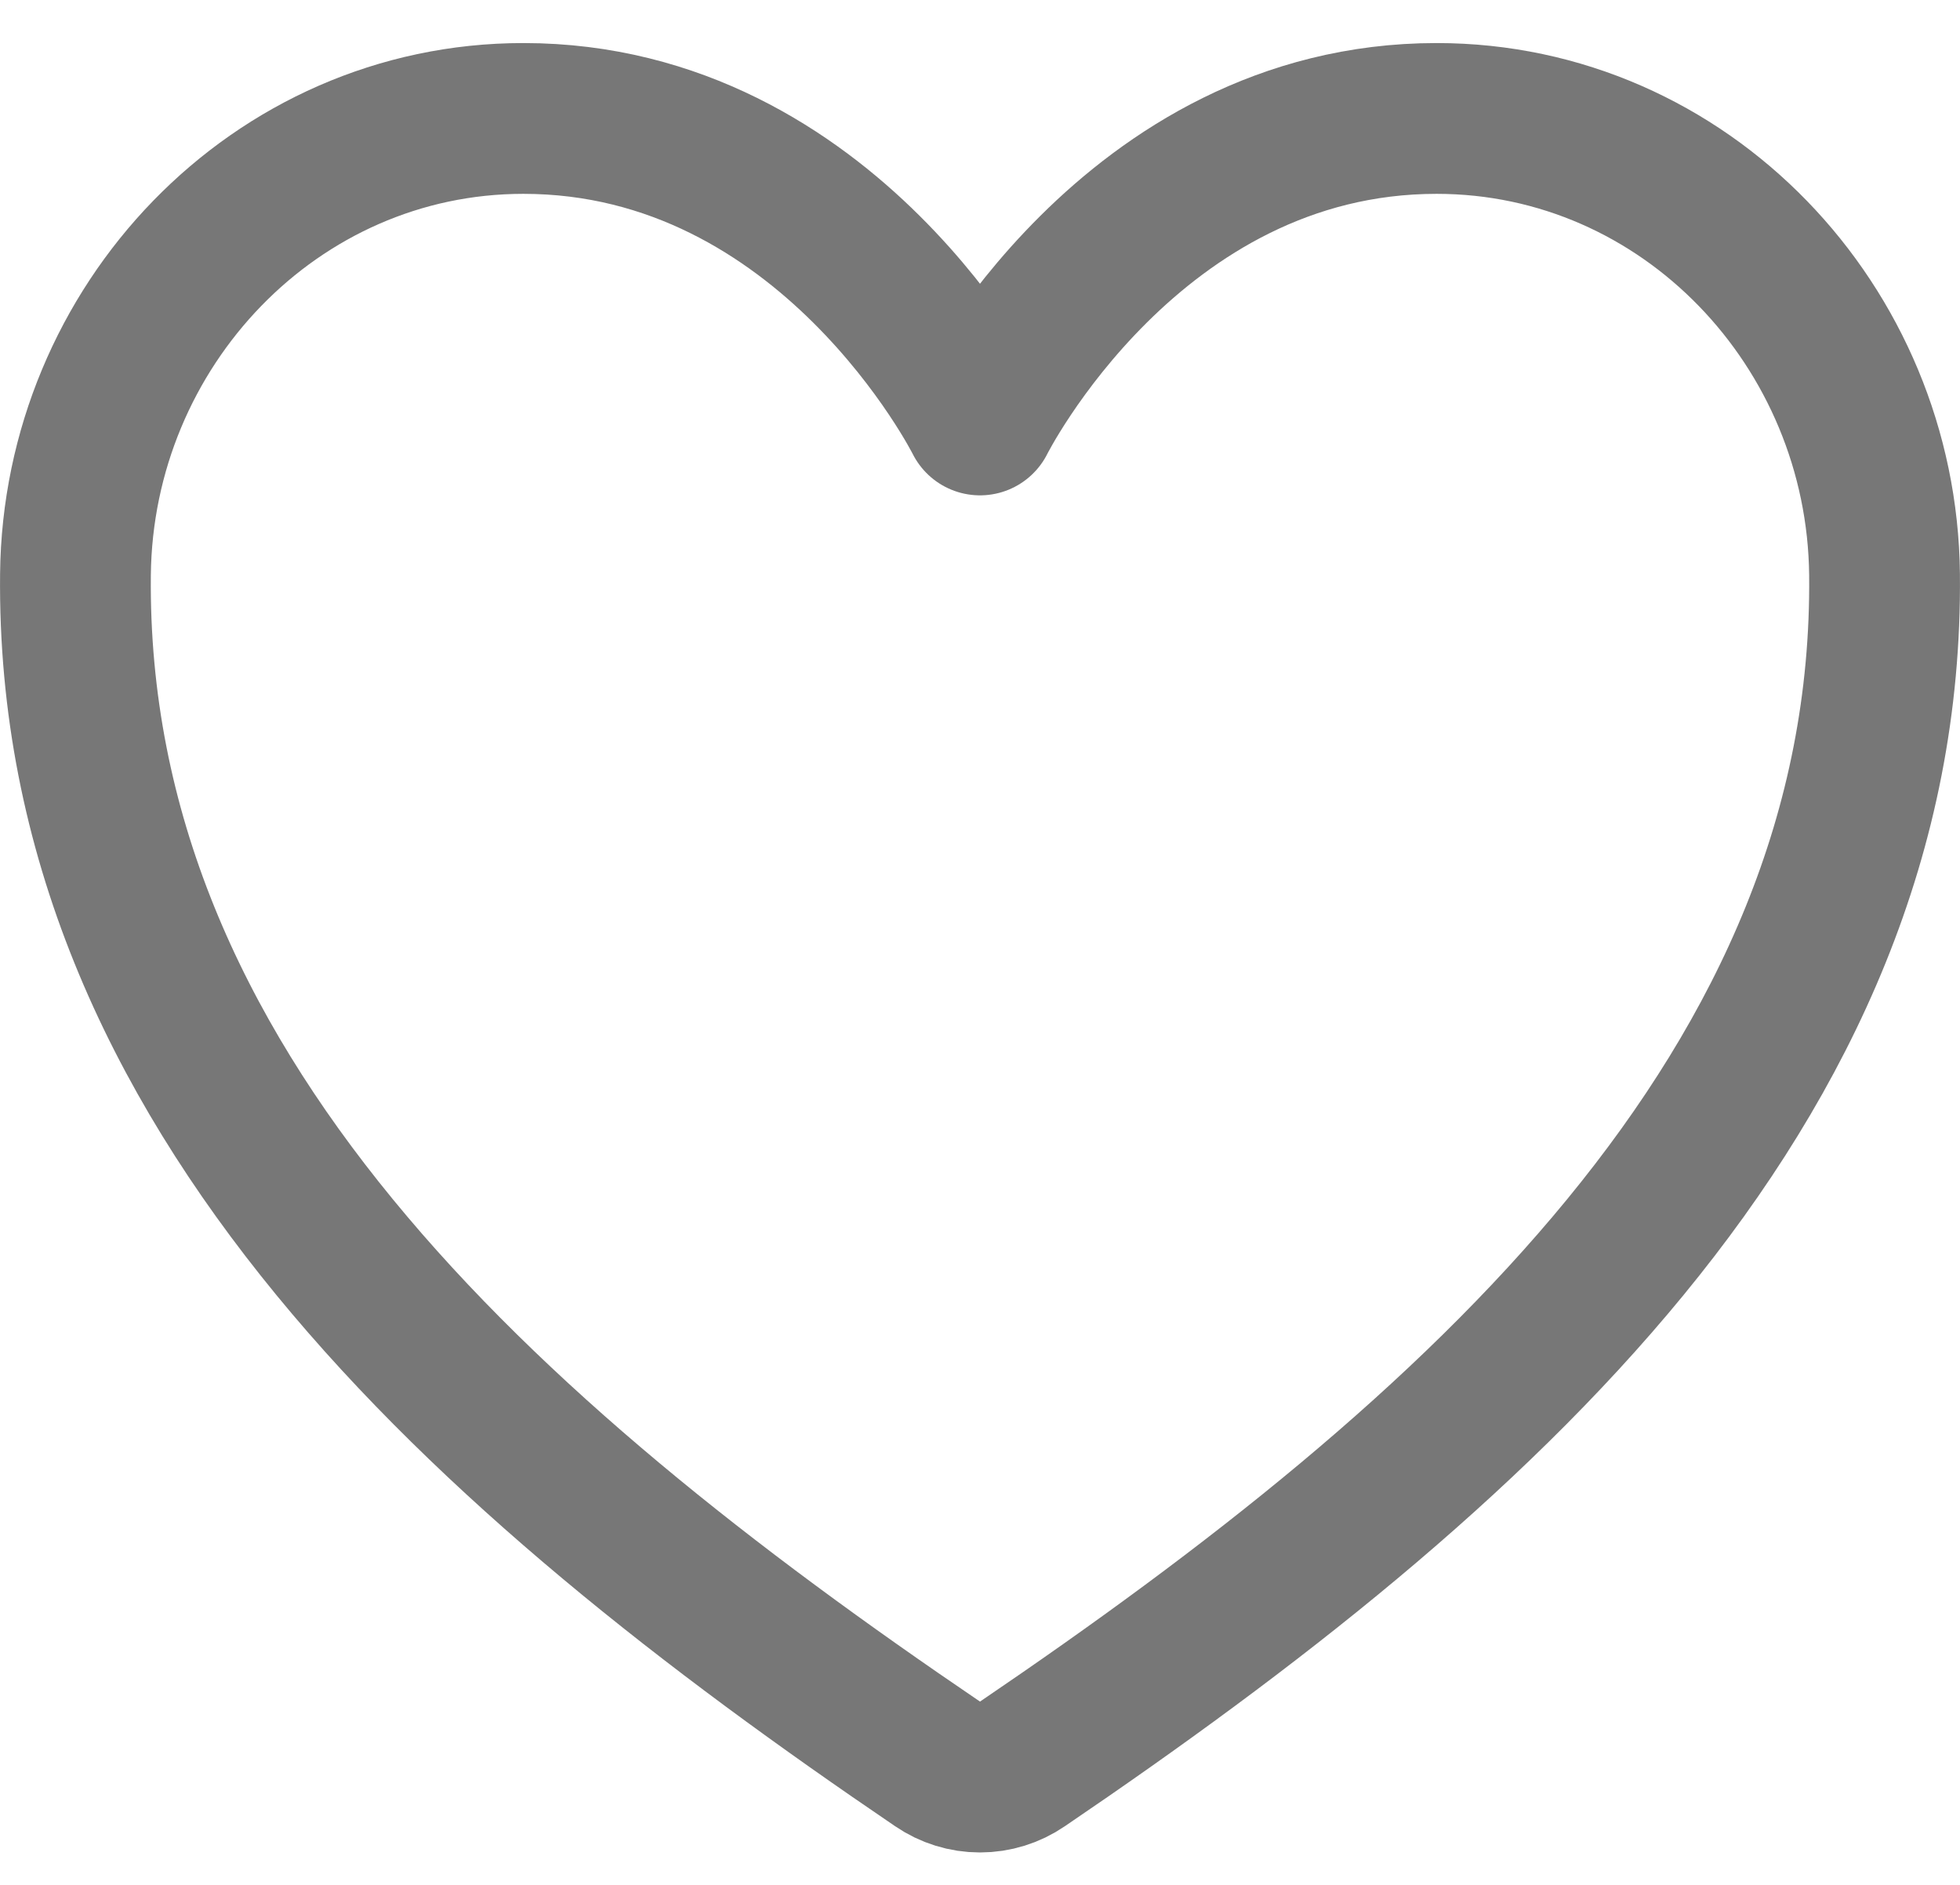 <svg width="26" height="25" viewBox="0 0 26 25" fill="none" xmlns="http://www.w3.org/2000/svg">
<path d="M19.057 1.571C15 1.571 13 5.57 13 5.57C13 5.57 11 1.571 6.943 1.571C3.646 1.571 1.034 4.329 1.001 7.621C0.932 14.454 6.421 19.313 12.438 23.396C12.603 23.509 12.799 23.57 13 23.57C13.201 23.57 13.397 23.509 13.562 23.396C19.578 19.313 25.067 14.454 24.999 7.621C24.966 4.329 22.355 1.571 19.057 1.571V1.571Z" stroke="#777777" stroke-width="2" stroke-linecap="round" stroke-linejoin="round"/>
</svg>
